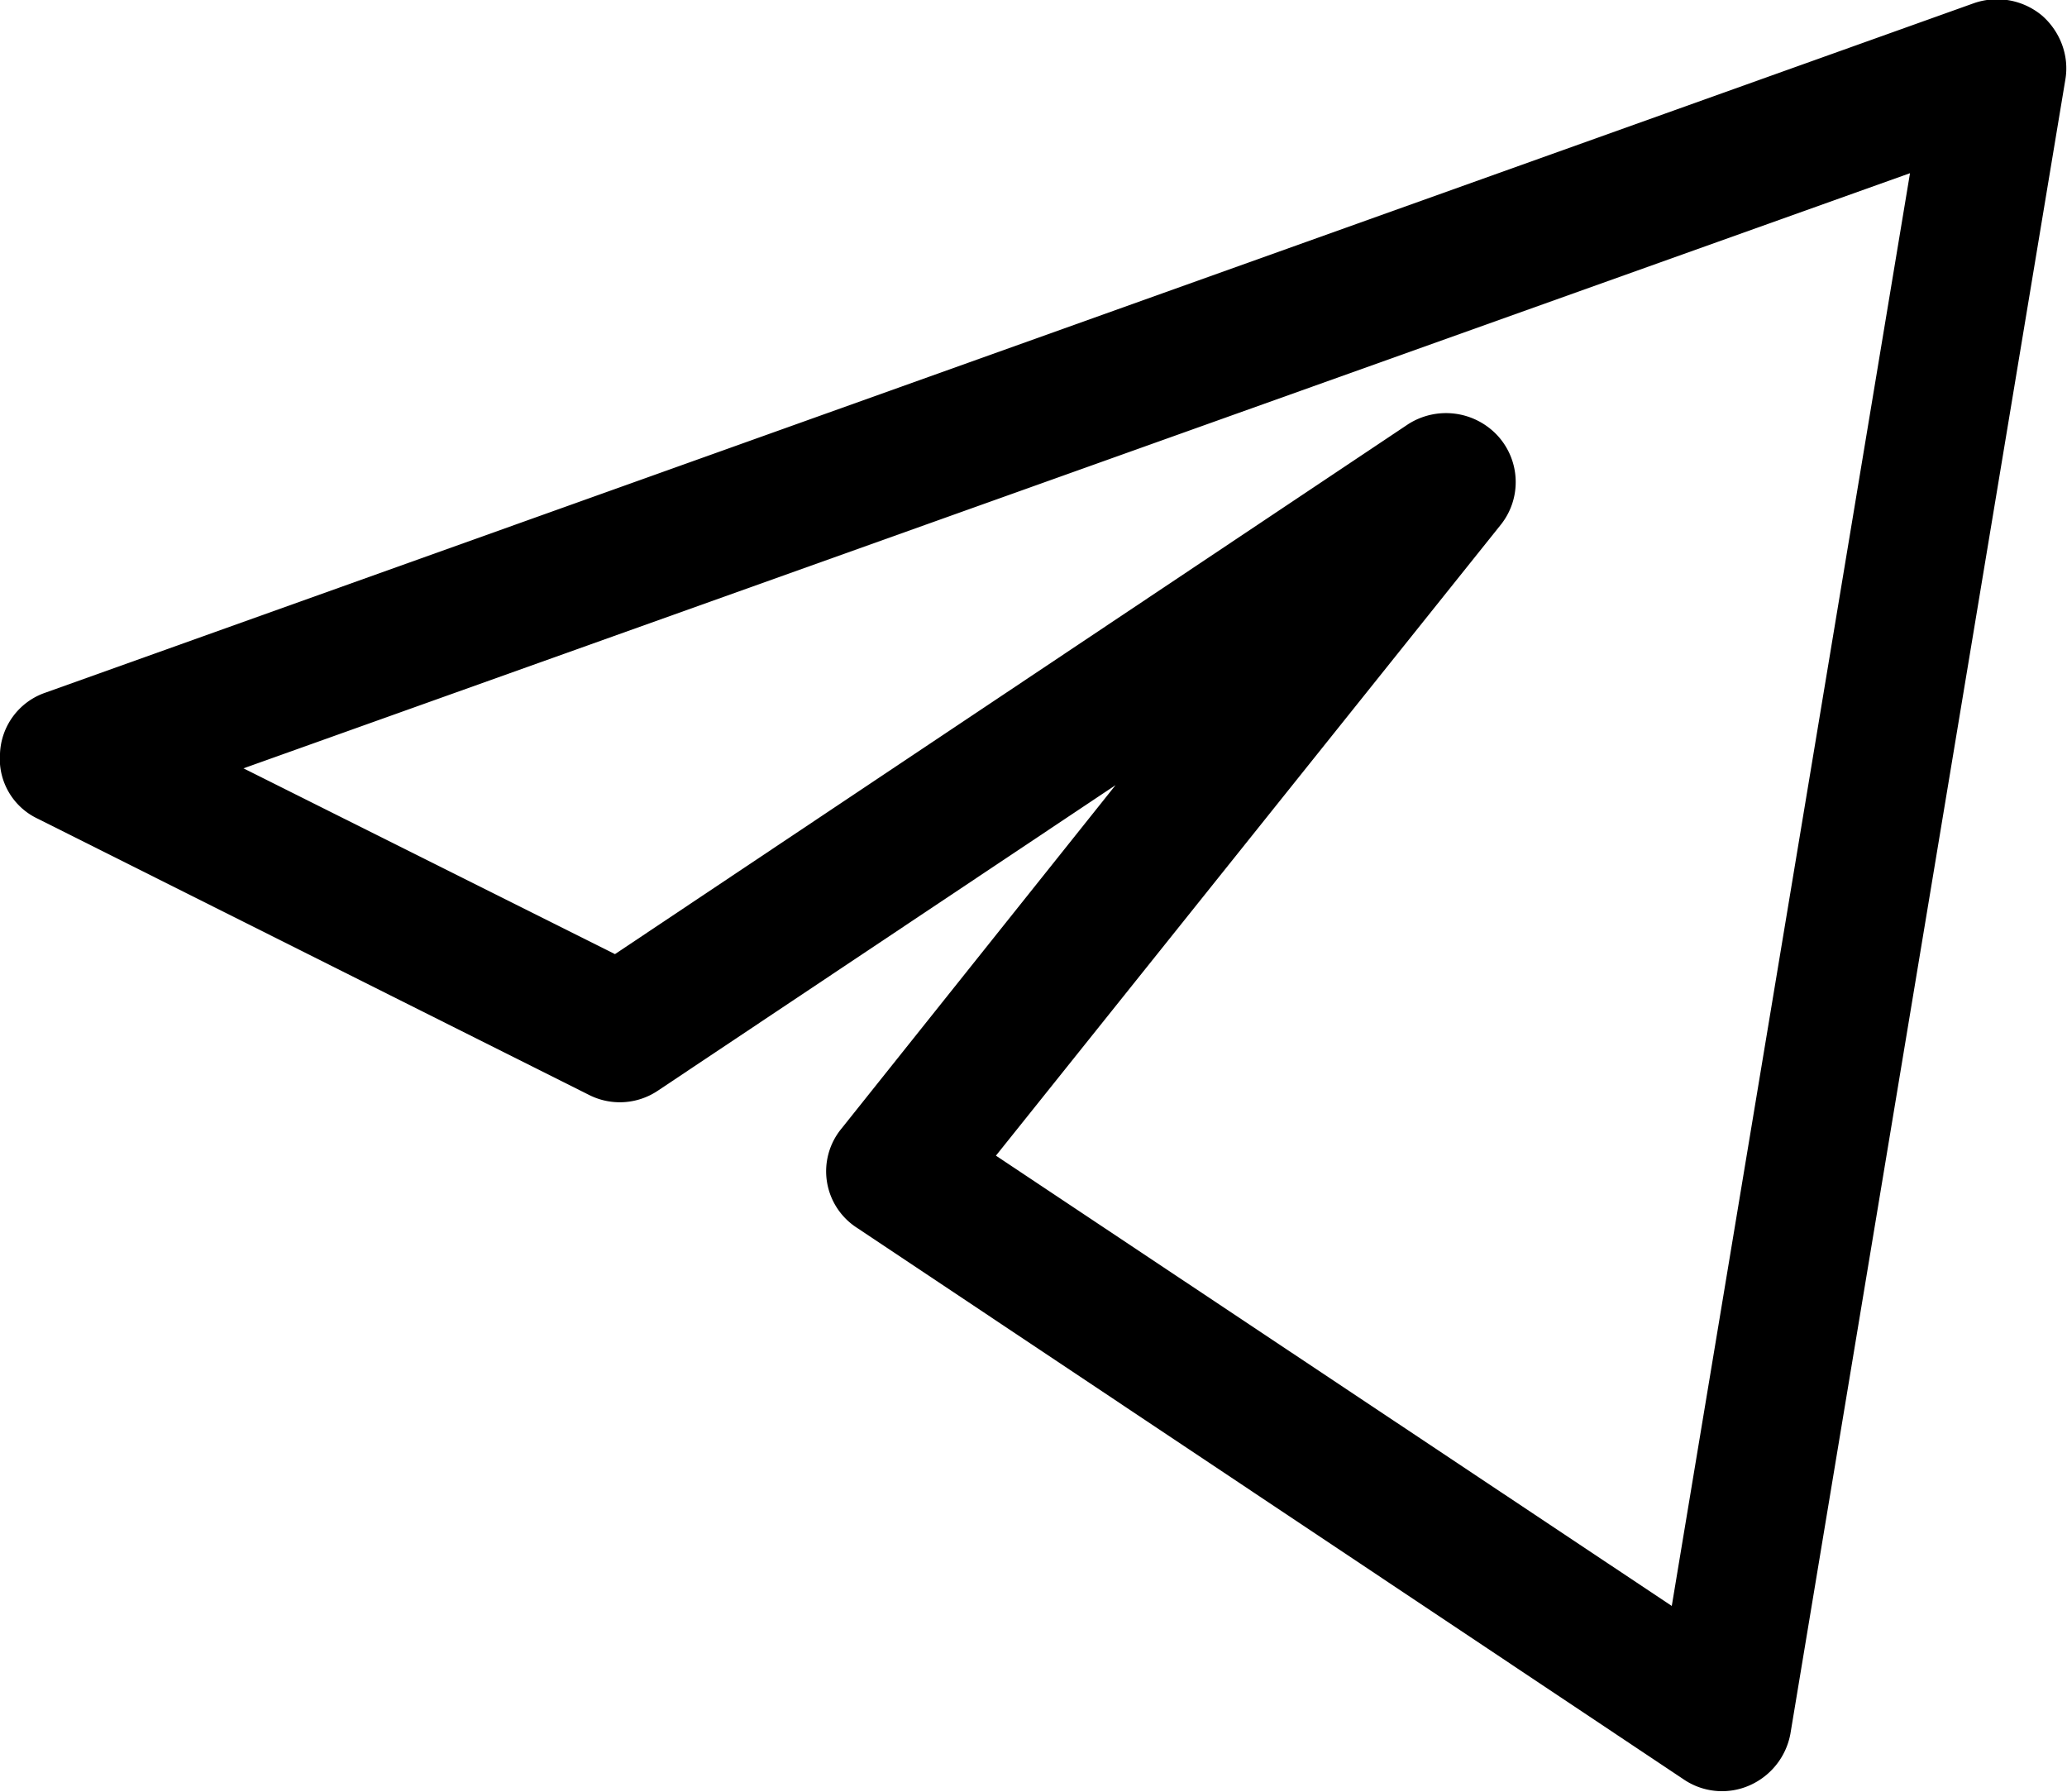 <svg viewBox="0 0 19.696 17.07" fill="none" xmlns="http://www.w3.org/2000/svg"><path d="M19.46.15c.17.15.26.38.22.61l-2.62 15.76a.67.67 0 0 1-.39.49.65.65 0 0 1-.63-.06l-7.87-5.25a.64.64 0 0 1-.15-.95l2.61-3.27-4.36 2.91a.65.65 0 0 1-.66.04l-5.25-2.63a.63.63 0 0 1-.36-.62.64.64 0 0 1 .43-.58l18.38-6.57a.67.67 0 0 1 .65.12Zm-17.14 7.17 3.54 1.77 7.56-5.05a.67.67 0 0 1 .85.11c.22.24.23.6.03.85l-4.81 6.01 6.44 4.29 2.27-13.65-15.88 5.67Z" fill="currentColor" fill-rule="evenodd"/></svg>